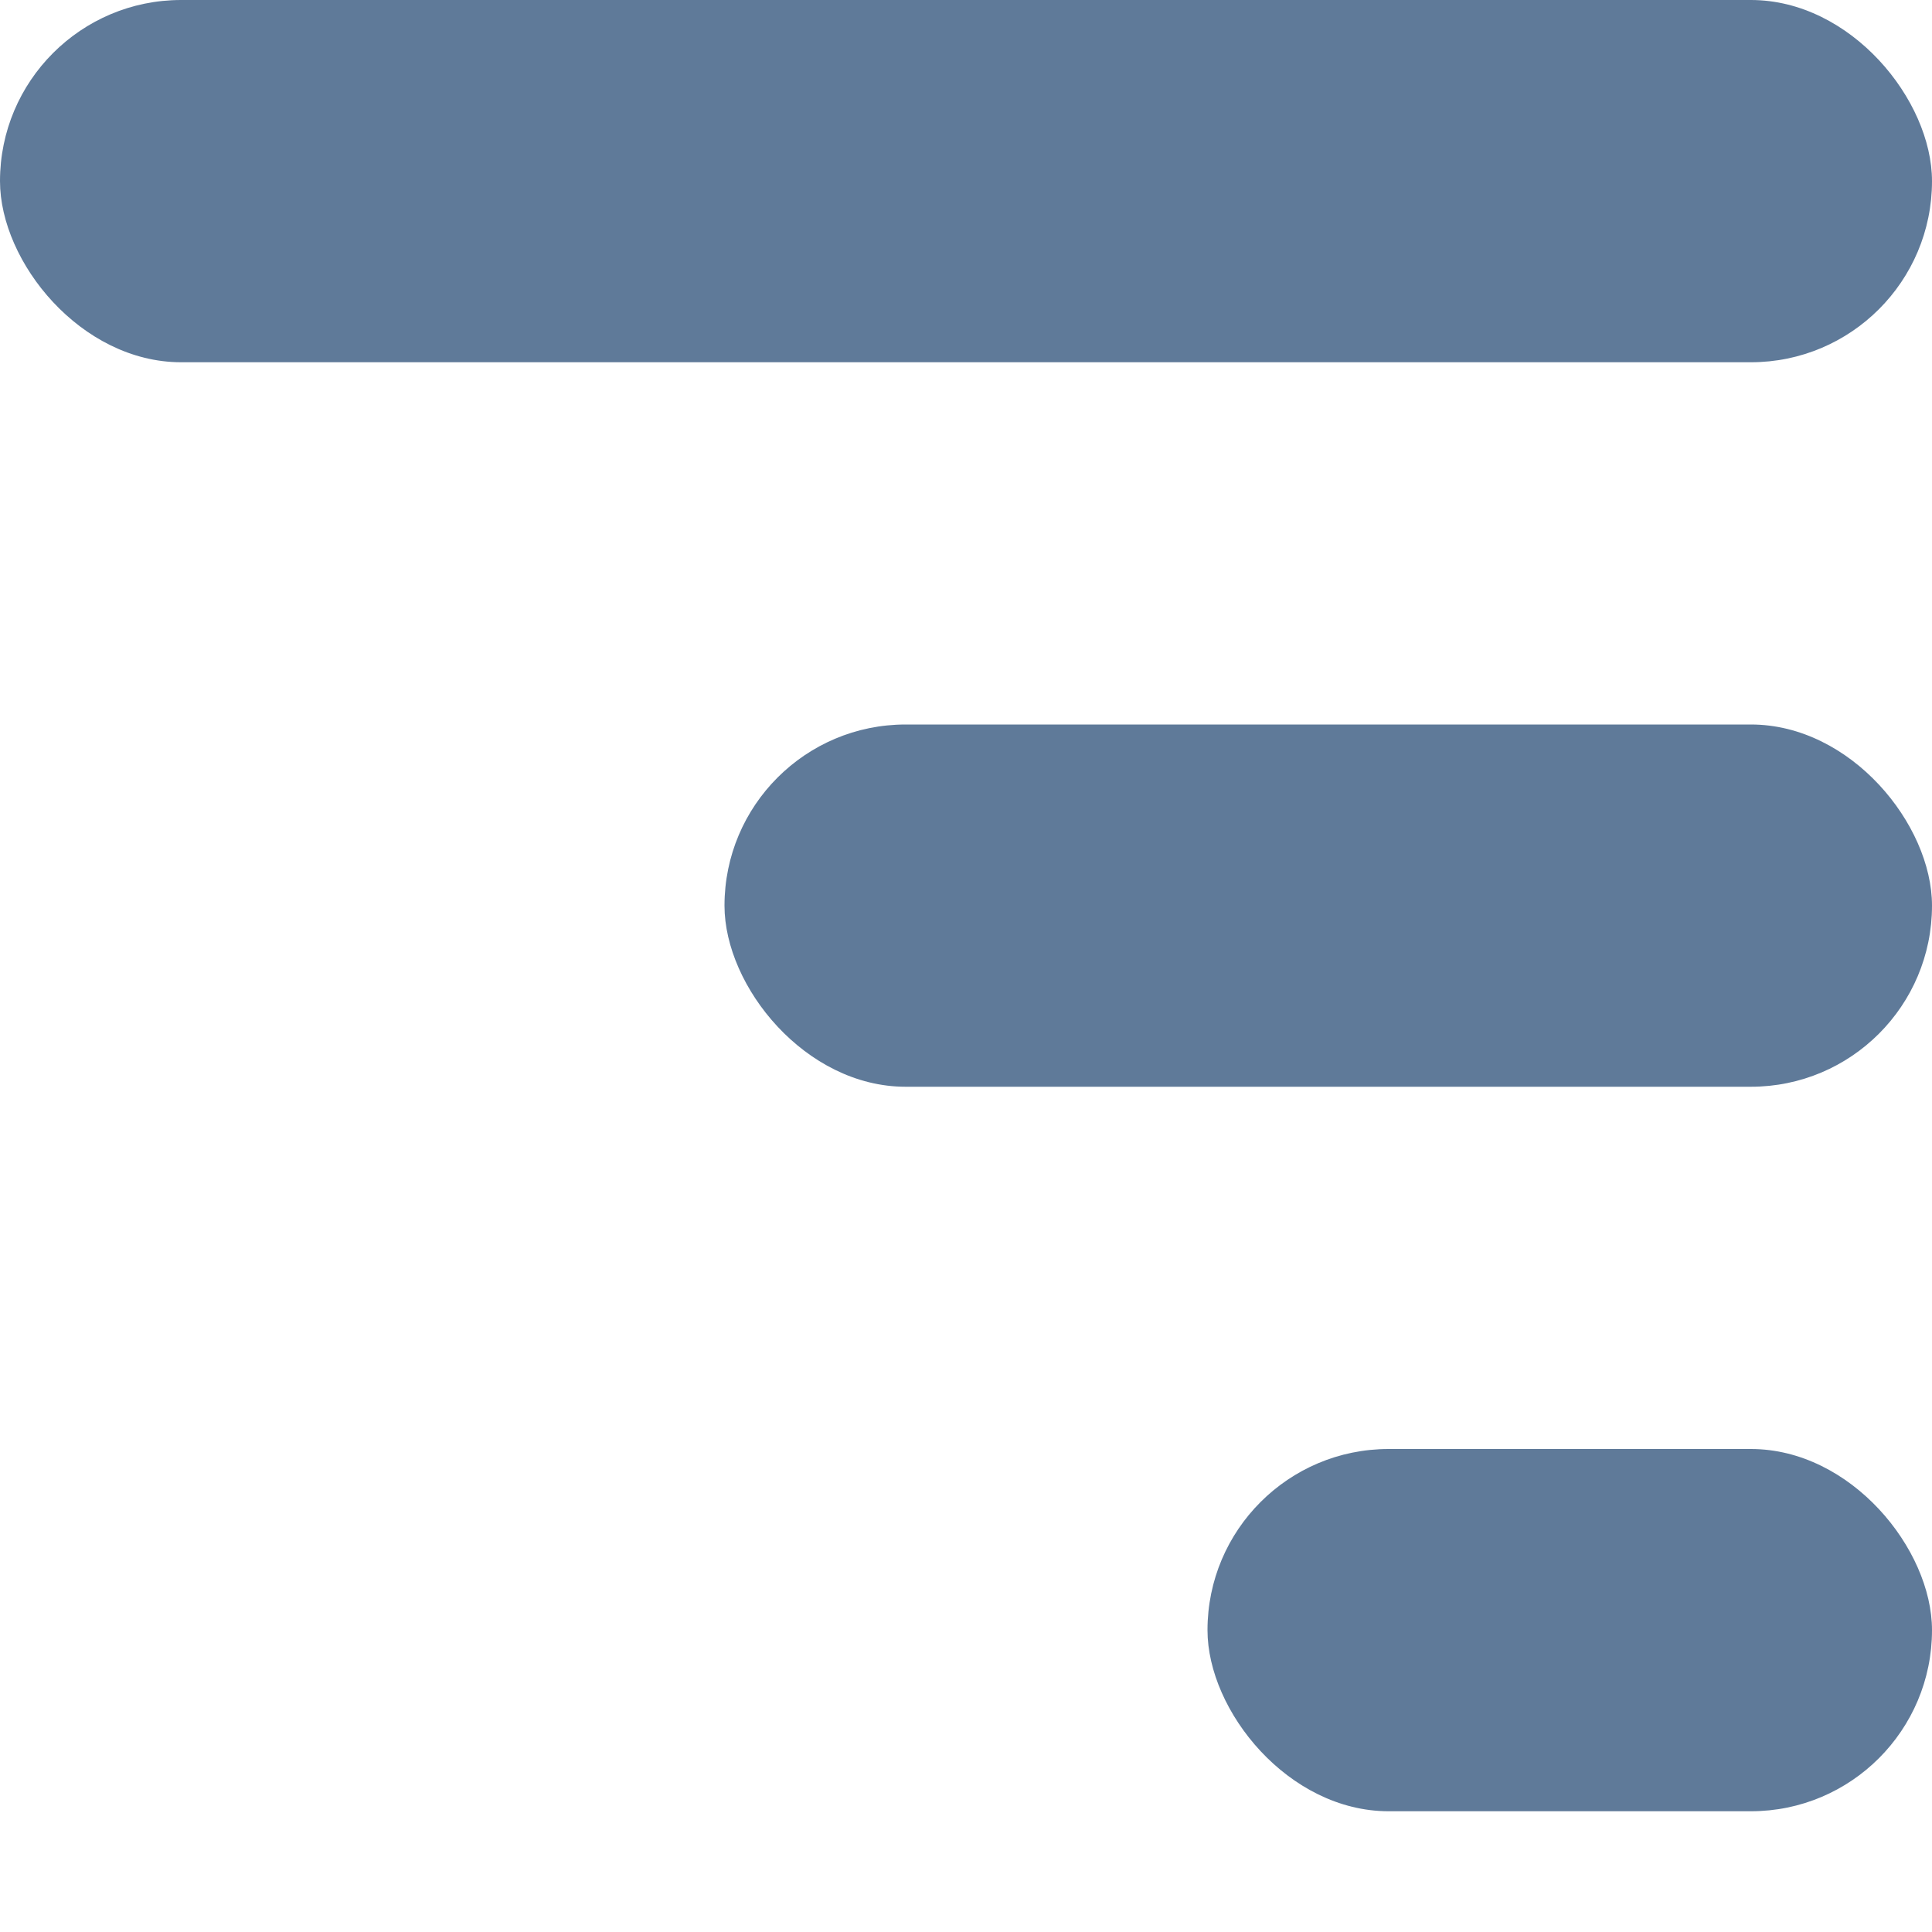 <svg width="12" height="12" viewBox="0 0 12 12" fill="none" xmlns="http://www.w3.org/2000/svg">
<rect width="12" height="2.25" rx="1.125" fill="#5F7A99"/>
<rect x="4.5" y="4.5" width="7.5" height="2.25" rx="1.125" fill="#5F7A99"/>
<rect x="7.5" y="9" width="4.5" height="2.25" rx="1.125" fill="#5F7A99"/>
</svg>
